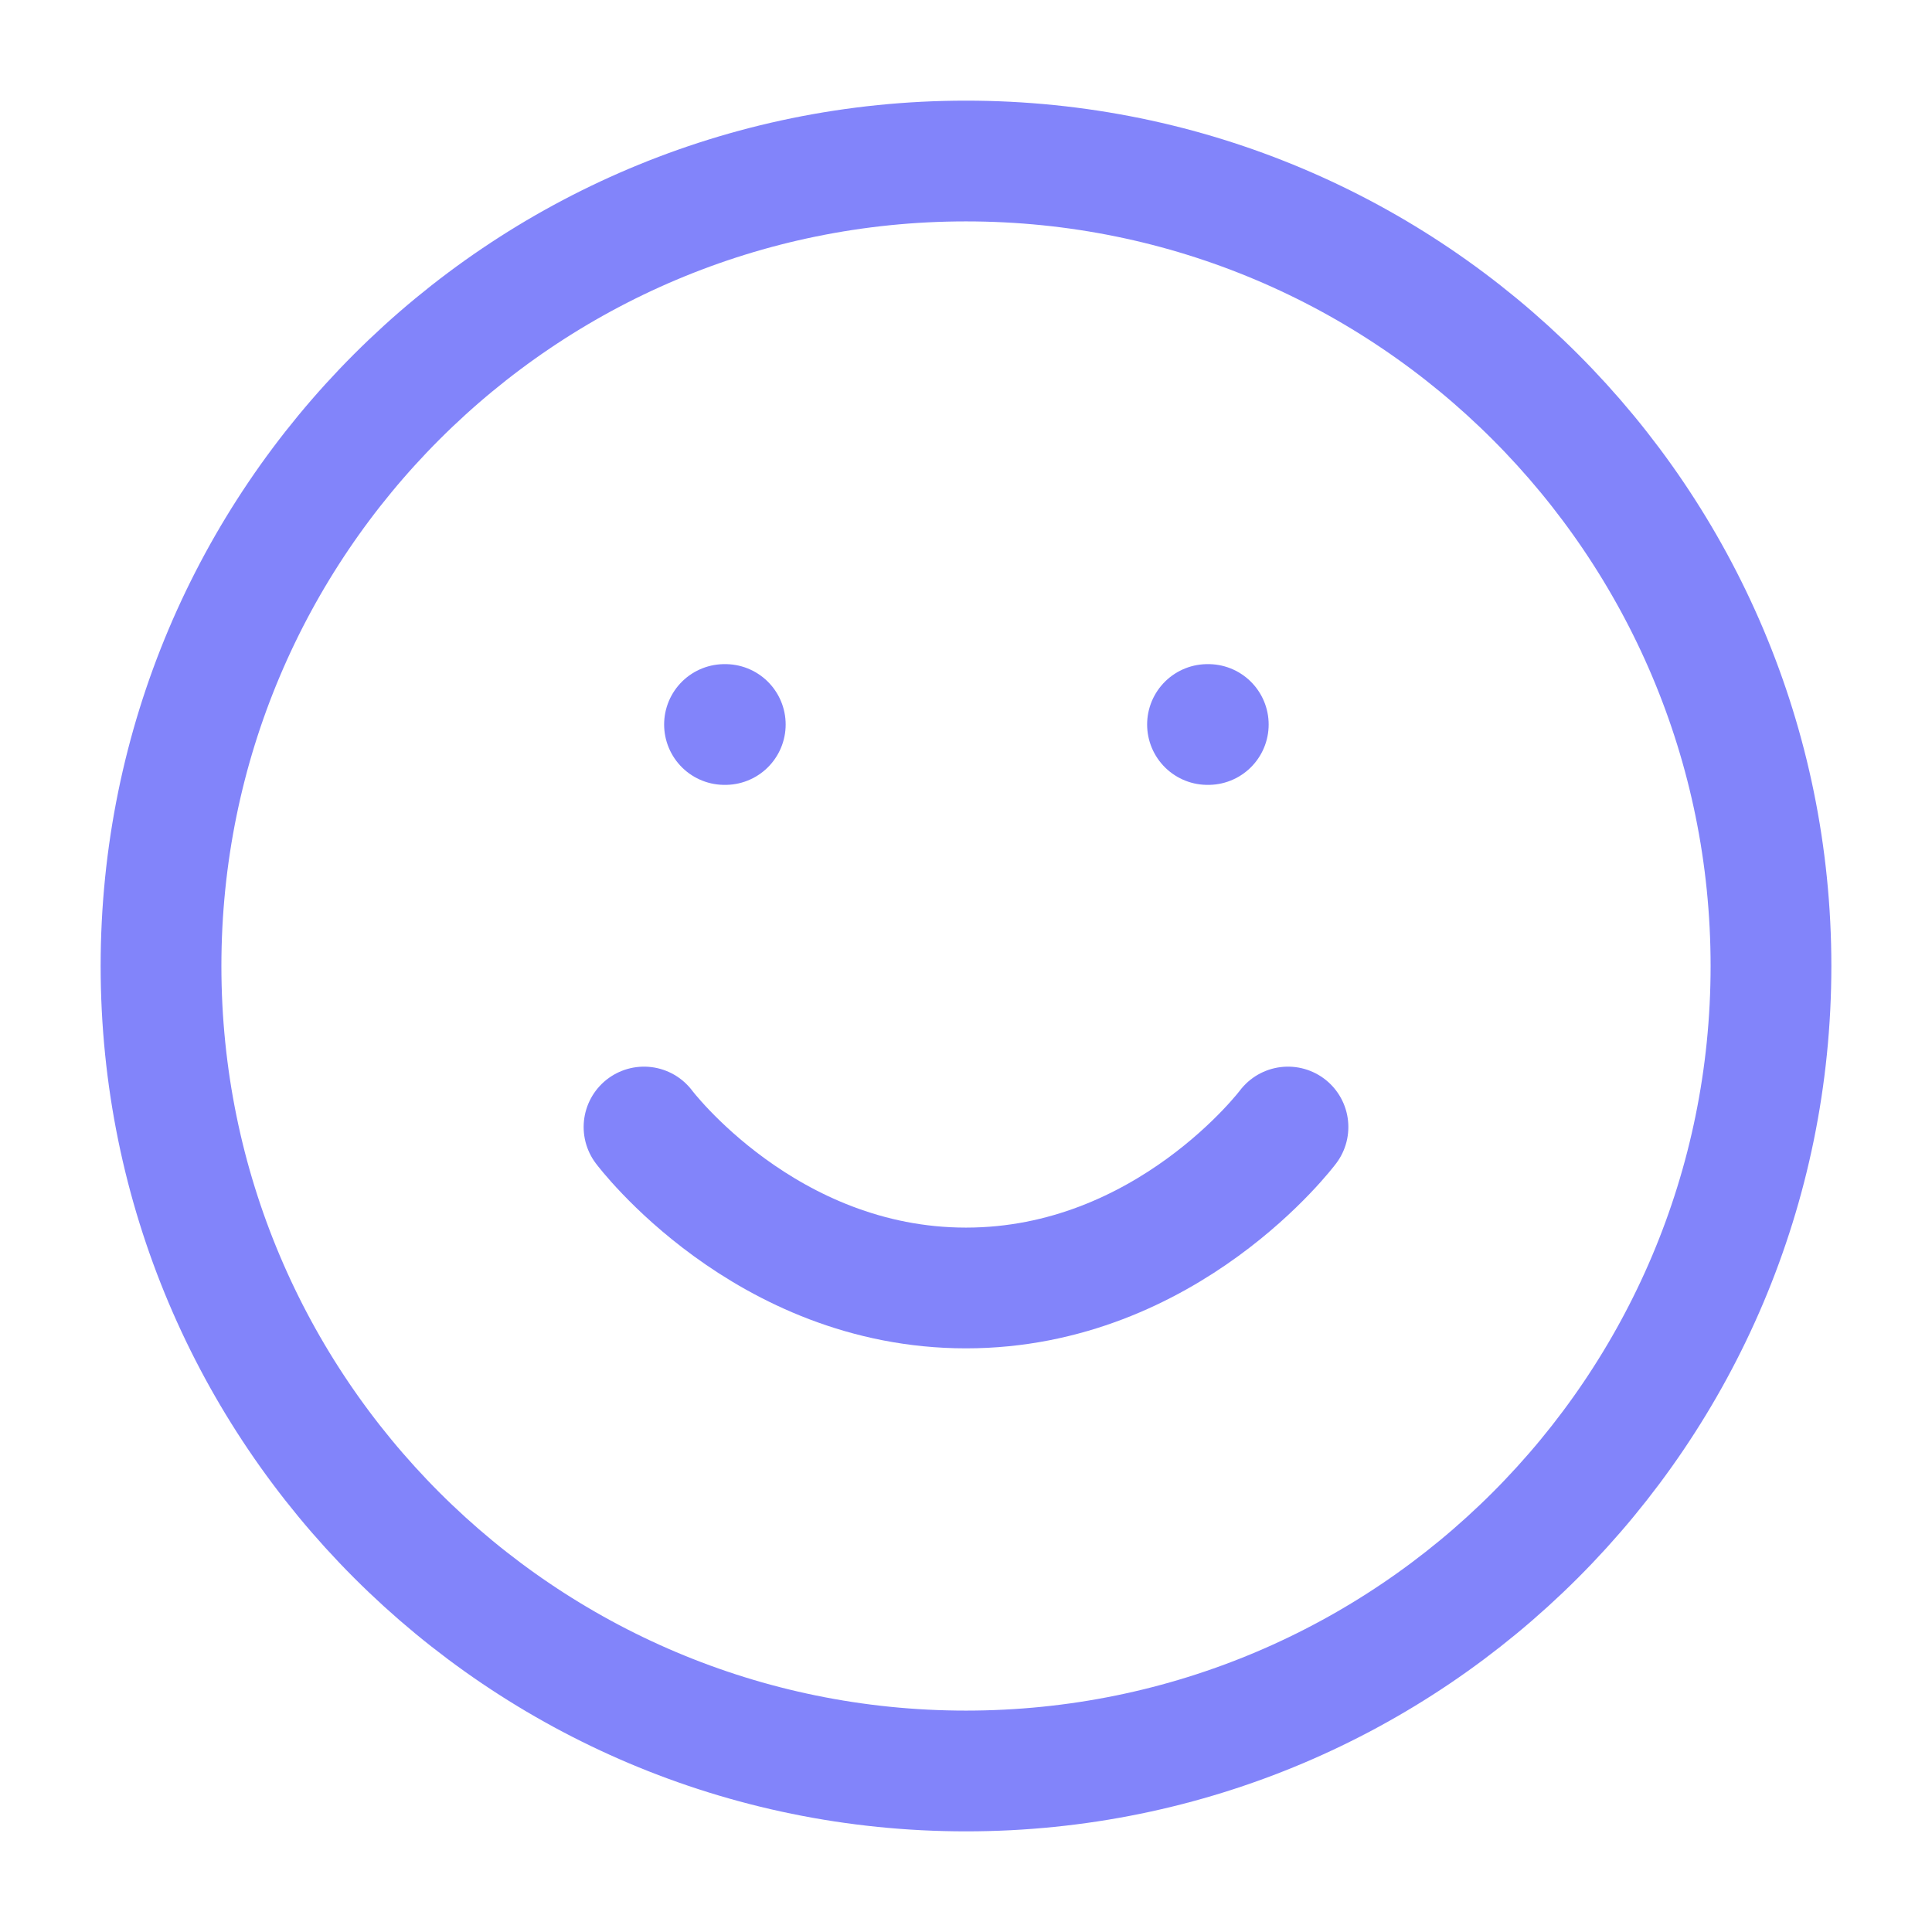 <svg width="32" height="32" viewBox="0 0 32 32" fill="none" xmlns="http://www.w3.org/2000/svg">
<path d="M16 29.333C23.364 29.333 29.333 23.364 29.333 16C29.333 8.636 23.364 2.667 16 2.667C8.636 2.667 2.667 8.636 2.667 16C2.667 23.364 8.636 29.333 16 29.333Z" stroke="#8284FA" stroke-width="2" stroke-linecap="round" stroke-linejoin="round"/>
<path d="M10.667 18.667C10.667 18.667 12.667 21.333 16 21.333C19.333 21.333 21.333 18.667 21.333 18.667" stroke="#8284FA" stroke-width="2" stroke-linecap="round" stroke-linejoin="round"/>
<path d="M12 12H12.013" stroke="#8284FA" stroke-width="2" stroke-linecap="round" stroke-linejoin="round"/>
<path d="M20 12H20.013" stroke="#8284FA" stroke-width="2" stroke-linecap="round" stroke-linejoin="round"/>
</svg>
